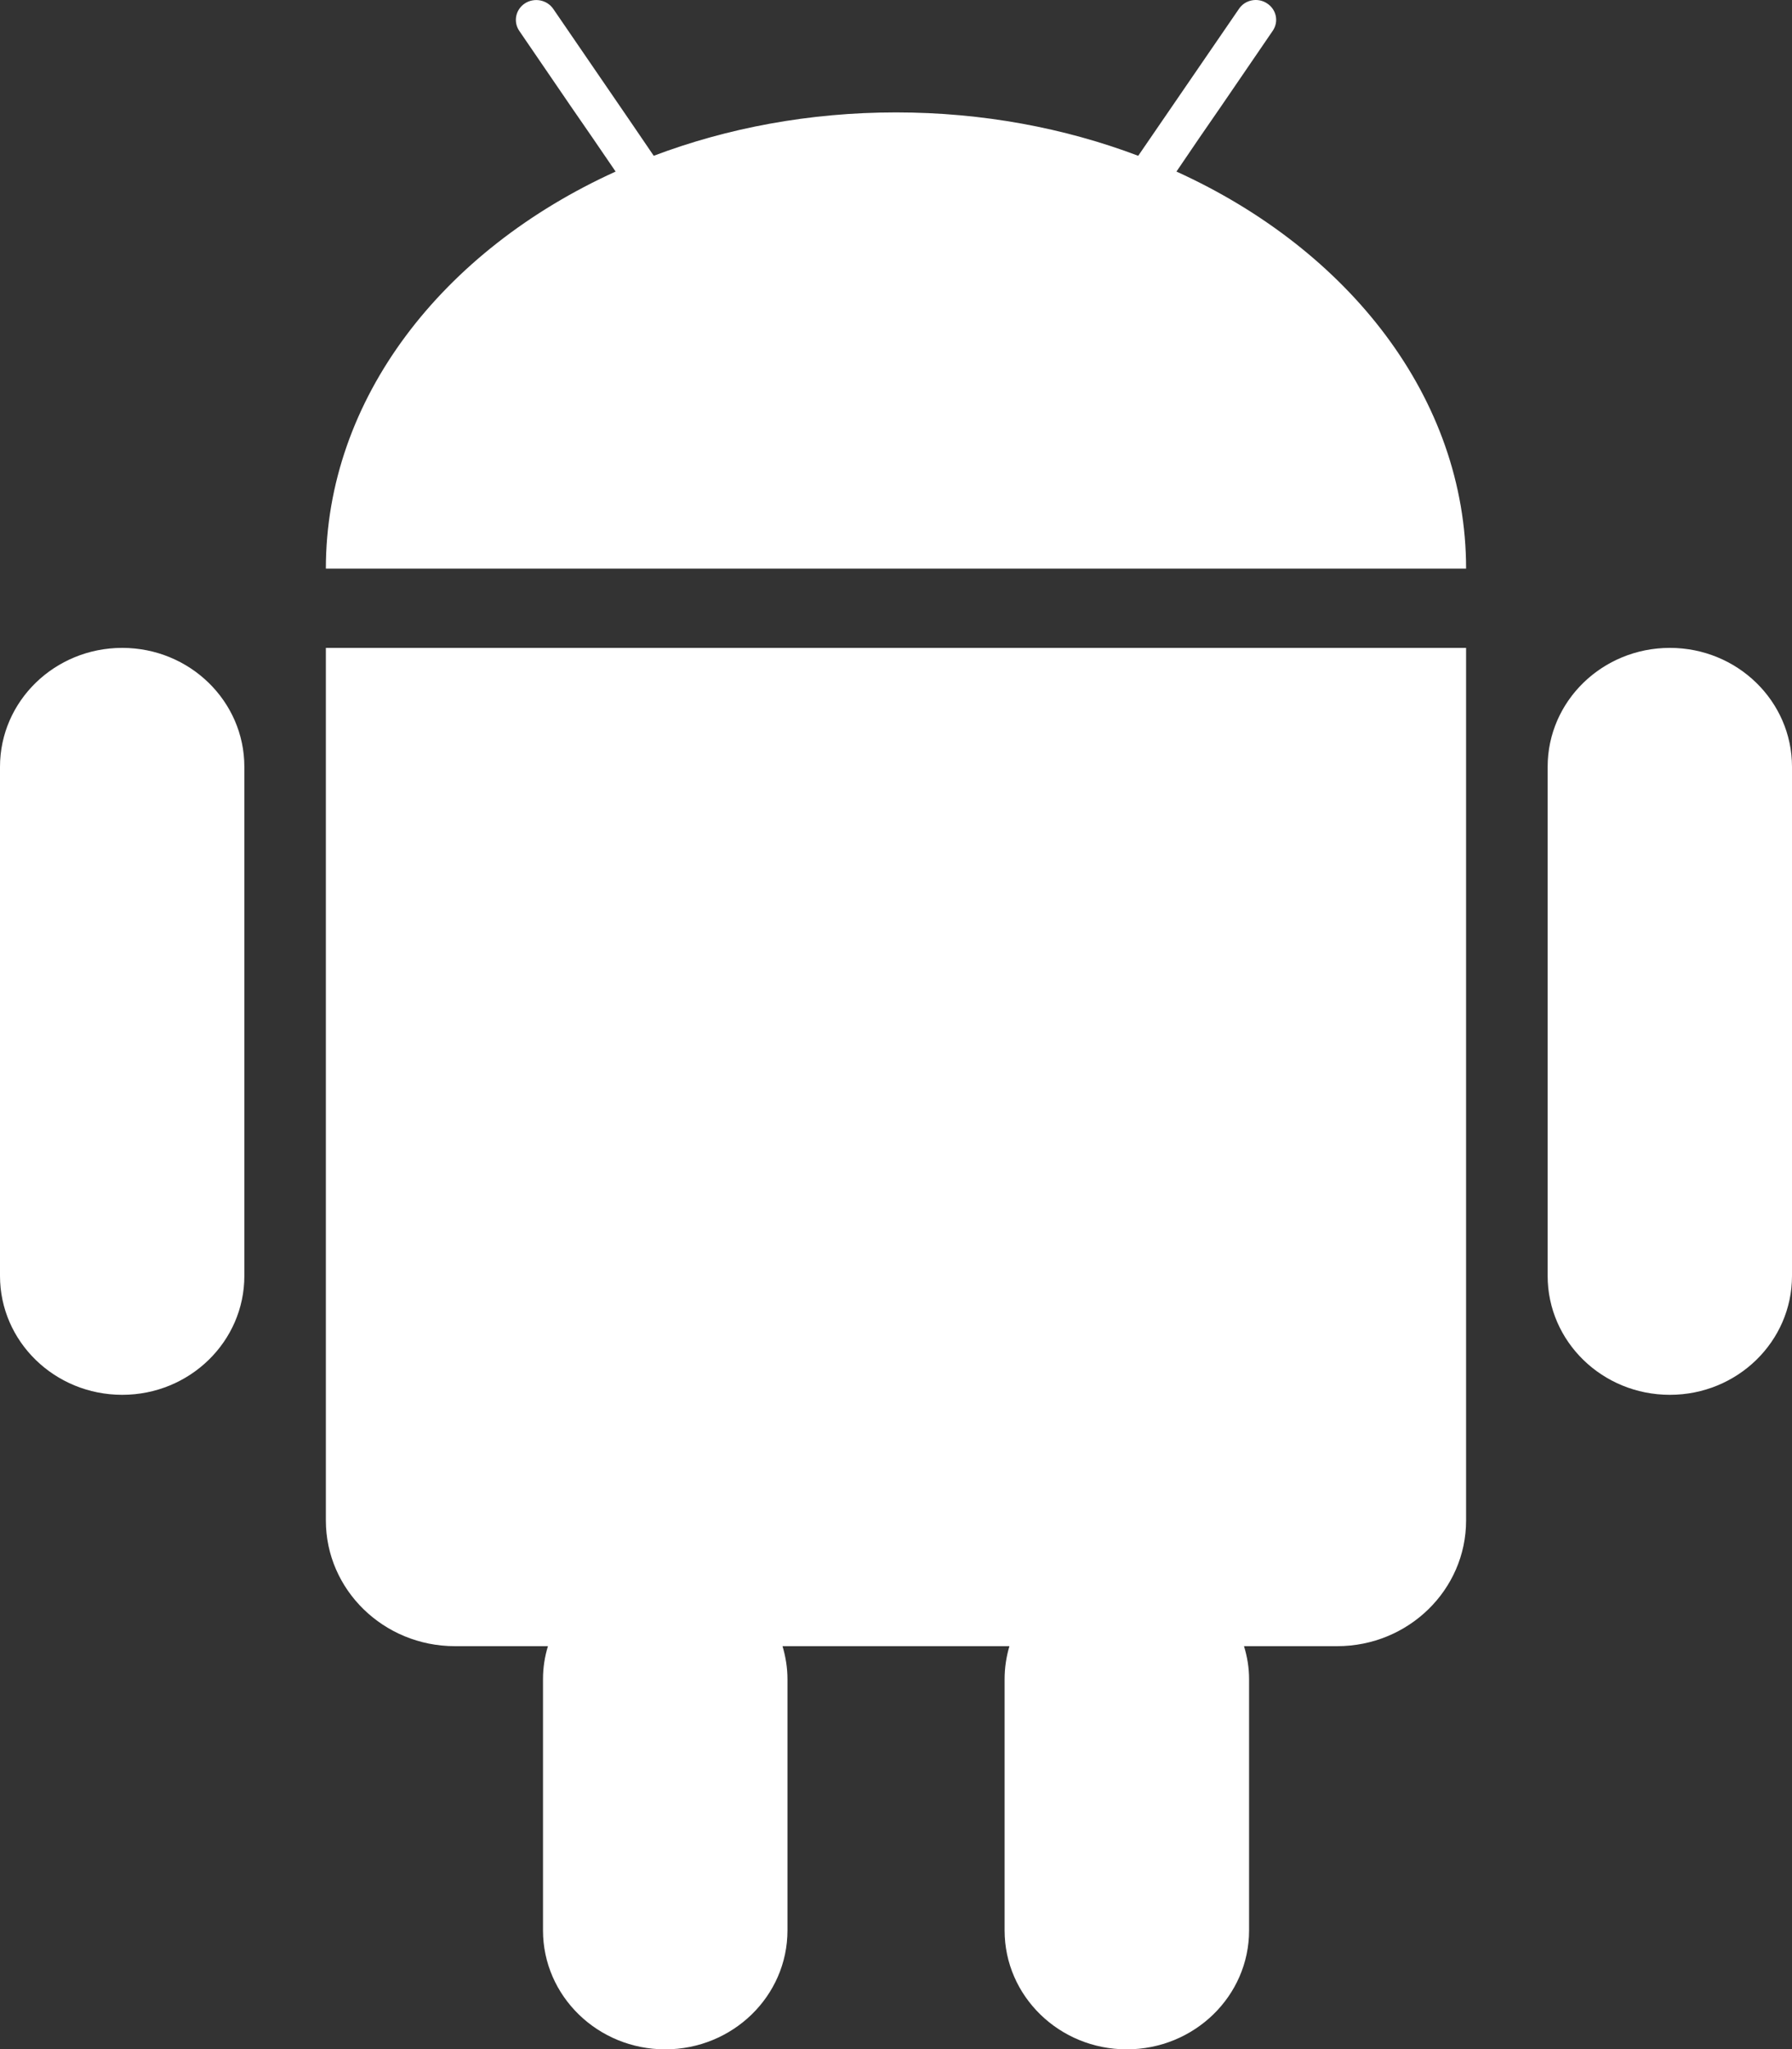 <svg width="153" height="175" viewBox="0 0 153 175" fill="none" xmlns="http://www.w3.org/2000/svg">
<rect x="0" y="0" width="153" height="175" fill="#333333" stroke="none"/>
<path d="M102.389 11.79L100.445 14.651C115.191 21.349 125.174 34.036 125.174 48.554H27.822C27.822 34.036 37.804 21.349 52.561 14.651L50.607 11.79L48.663 8.971L44.333 2.633C43.804 1.851 44.026 0.802 44.818 0.287C45.621 -0.227 46.699 -0.022 47.237 0.76L53.84 10.402L55.815 13.303C62.1 10.926 69.114 9.599 76.498 9.599C83.892 9.599 90.896 10.926 97.181 13.303L105.779 0.76C106.297 -0.022 107.385 -0.238 108.177 0.287C108.98 0.802 109.202 1.851 108.663 2.633L104.332 8.971L102.389 11.79Z" fill="white"/>
<path d="M27.822 55.325H125.174V129.84C125.174 135.757 120.251 140.572 114.167 140.572H106.212C106.487 141.467 106.646 142.404 106.646 143.391V164.844C106.646 170.452 101.966 175 96.198 175C90.441 175 85.772 170.452 85.772 164.844V143.391C85.772 142.404 85.92 141.467 86.184 140.572H66.811C67.075 141.467 67.234 142.404 67.234 143.391V164.844C67.234 170.452 62.554 175 56.797 175C51.04 175 46.361 170.452 46.361 164.844V143.391C46.361 142.404 46.509 141.467 46.783 140.572H38.84C32.755 140.572 27.822 135.757 27.822 129.84V55.325Z" fill="white"/>
<path d="M10.437 55.325C4.669 55.325 0 59.873 0 65.481V108.953C0 114.561 4.669 119.108 10.437 119.108C16.194 119.108 20.863 114.561 20.863 108.953V65.481C20.863 59.873 16.194 55.325 10.437 55.325Z" fill="white"/>
<path d="M132.137 65.481C132.137 59.873 136.806 55.325 142.574 55.325C148.331 55.325 153 59.873 153 65.481V108.953C153 114.561 148.331 119.108 142.574 119.108C136.806 119.108 132.137 114.561 132.137 108.953V65.481Z" fill="white"/>
</svg>
